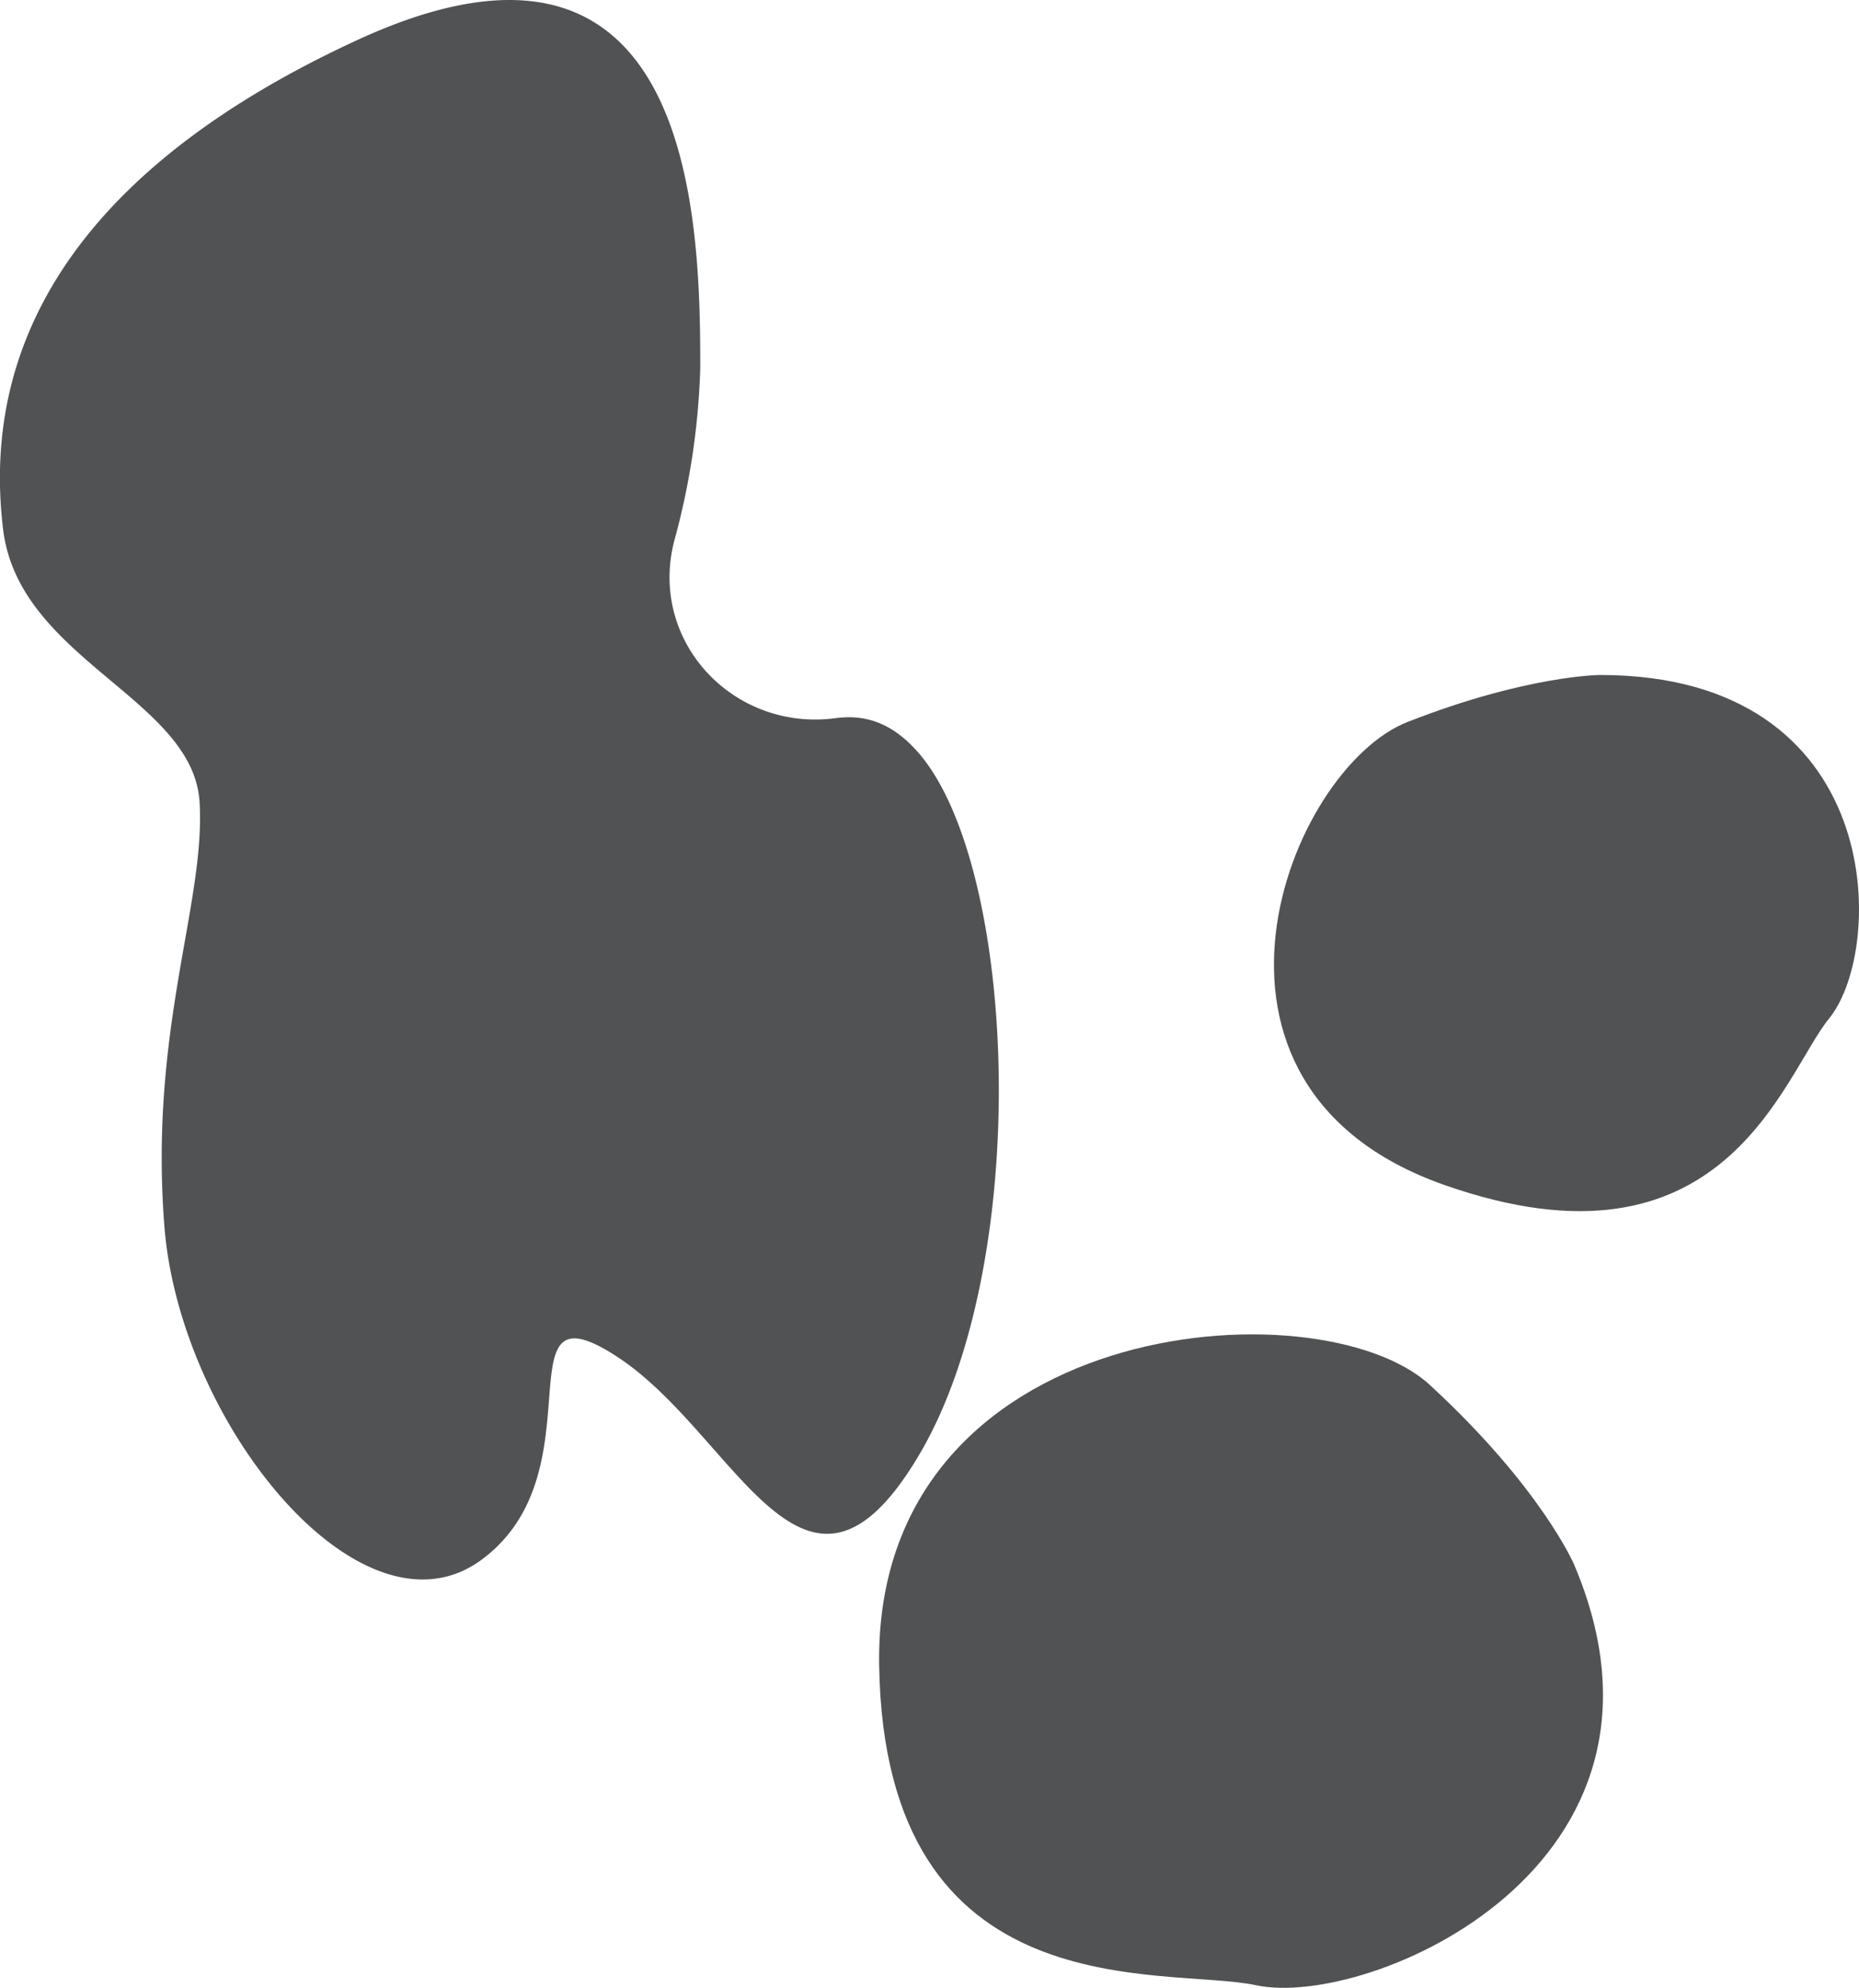 <svg id="Camada_1" data-name="Camada 1" xmlns="http://www.w3.org/2000/svg" viewBox="0 0 204.2 218.31"><defs><style>.cls-1{fill:#515253;}</style></defs><path class="cls-1" d="M146.92,141.53c-2.81,11,6.51,20.92,17.75,19.42,3.06-.41,6.11.36,9.12,3.84,10.85,12.57,12.57,56,0,77.14s-20-2.29-33.15-10.86-1.71,12.57-14.85,22.29S92.64,238.5,90.93,216.79s4.55-35.59,3.86-46.65c-.72-11.35-19.86-15.64-21.58-29.93s1.72-36.57,38.86-53.71,37.72,20,37.72,36A80.33,80.33,0,0,1,146.92,141.53Z" transform="translate(-72.87 -82.08)"/><path class="cls-1" d="M248.64,156.21c31.43,0,31.43,30,25.15,37.72-5.13,6.29-11.43,29.14-42.29,18.28s-17.14-45.71-4-50.85S248.64,156.21,248.64,156.21Z" transform="translate(-72.87 -82.08)"/><path class="cls-1" d="M245.76,253.87c14.14,33.22-22.62,48.86-34.9,46.24-10-2.14-40.84,3.11-41.42-35.17s48.29-42,60.5-30.75S245.76,253.87,245.76,253.87Z" transform="translate(-72.87 -82.08)"/></svg>